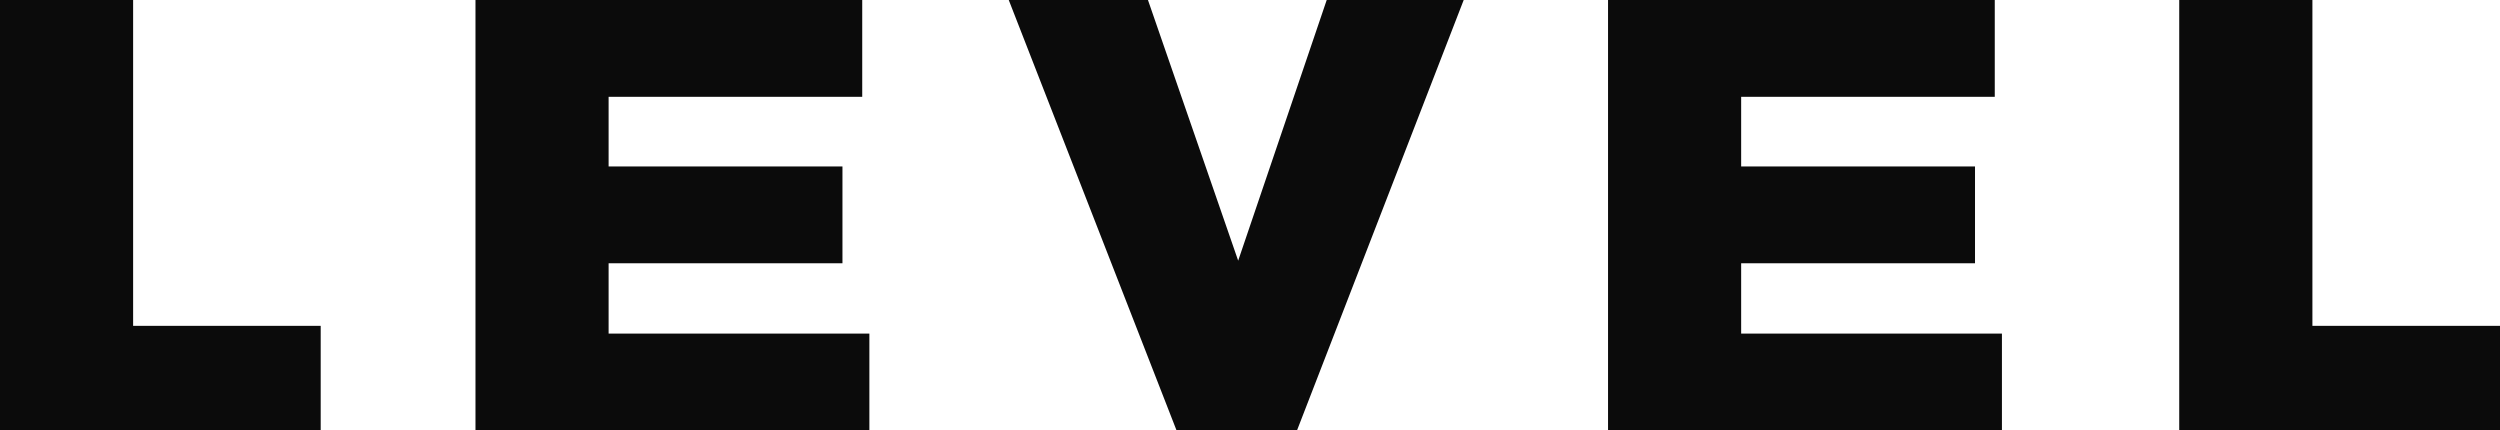 <svg width="1339.207" height="230.571" viewBox="0 0 1339.21 230.571" fill="none" xmlns="http://www.w3.org/2000/svg" xmlns:xlink="http://www.w3.org/1999/xlink">
	<desc>
			Created with Pixso.
	</desc>
	<defs/>
	<path id="Vector" d="M1238.72 0L1238.72 174.55L1339.21 174.55L1339.21 230.57L1167.38 230.57L1167.38 0L1238.72 0Z" fill="#0B0B0B" fill-opacity="1" fill-rule="evenodd"/>
	<path id="Vector" d="M1068.56 0L1068.56 51.86L932.71 51.86L932.71 89.17L1057.98 89.17L1057.98 141.03L932.71 141.03L932.71 178.7L1072.4 178.7L1072.4 230.57L861.4 230.57L861.4 0L1068.56 0Z" fill="#0B0B0B" fill-opacity="1" fill-rule="evenodd"/>
	<path id="Vector" d="M694.78 230.57L630.26 230.57L540.37 0L614.94 0L663.27 139.64L710.7 0L784.08 0L694.78 230.57Z" fill="#0B0B0B" fill-opacity="1" fill-rule="evenodd"/>
	<path id="Vector" d="M461.88 0L461.88 51.86L326.02 51.86L326.02 89.17L451.29 89.17L451.29 141.03L326.02 141.03L326.02 178.7L465.71 178.7L465.71 230.57L254.71 230.57L254.71 0L461.88 0Z" fill="#0B0B0B" fill-opacity="1" fill-rule="evenodd"/>
	<path id="Vector" d="M71.31 0L71.31 174.55L171.79 174.55L171.79 230.57L0 230.57L0 0L71.31 0Z" fill="#0B0B0B" fill-opacity="1" fill-rule="evenodd"/>
</svg>
